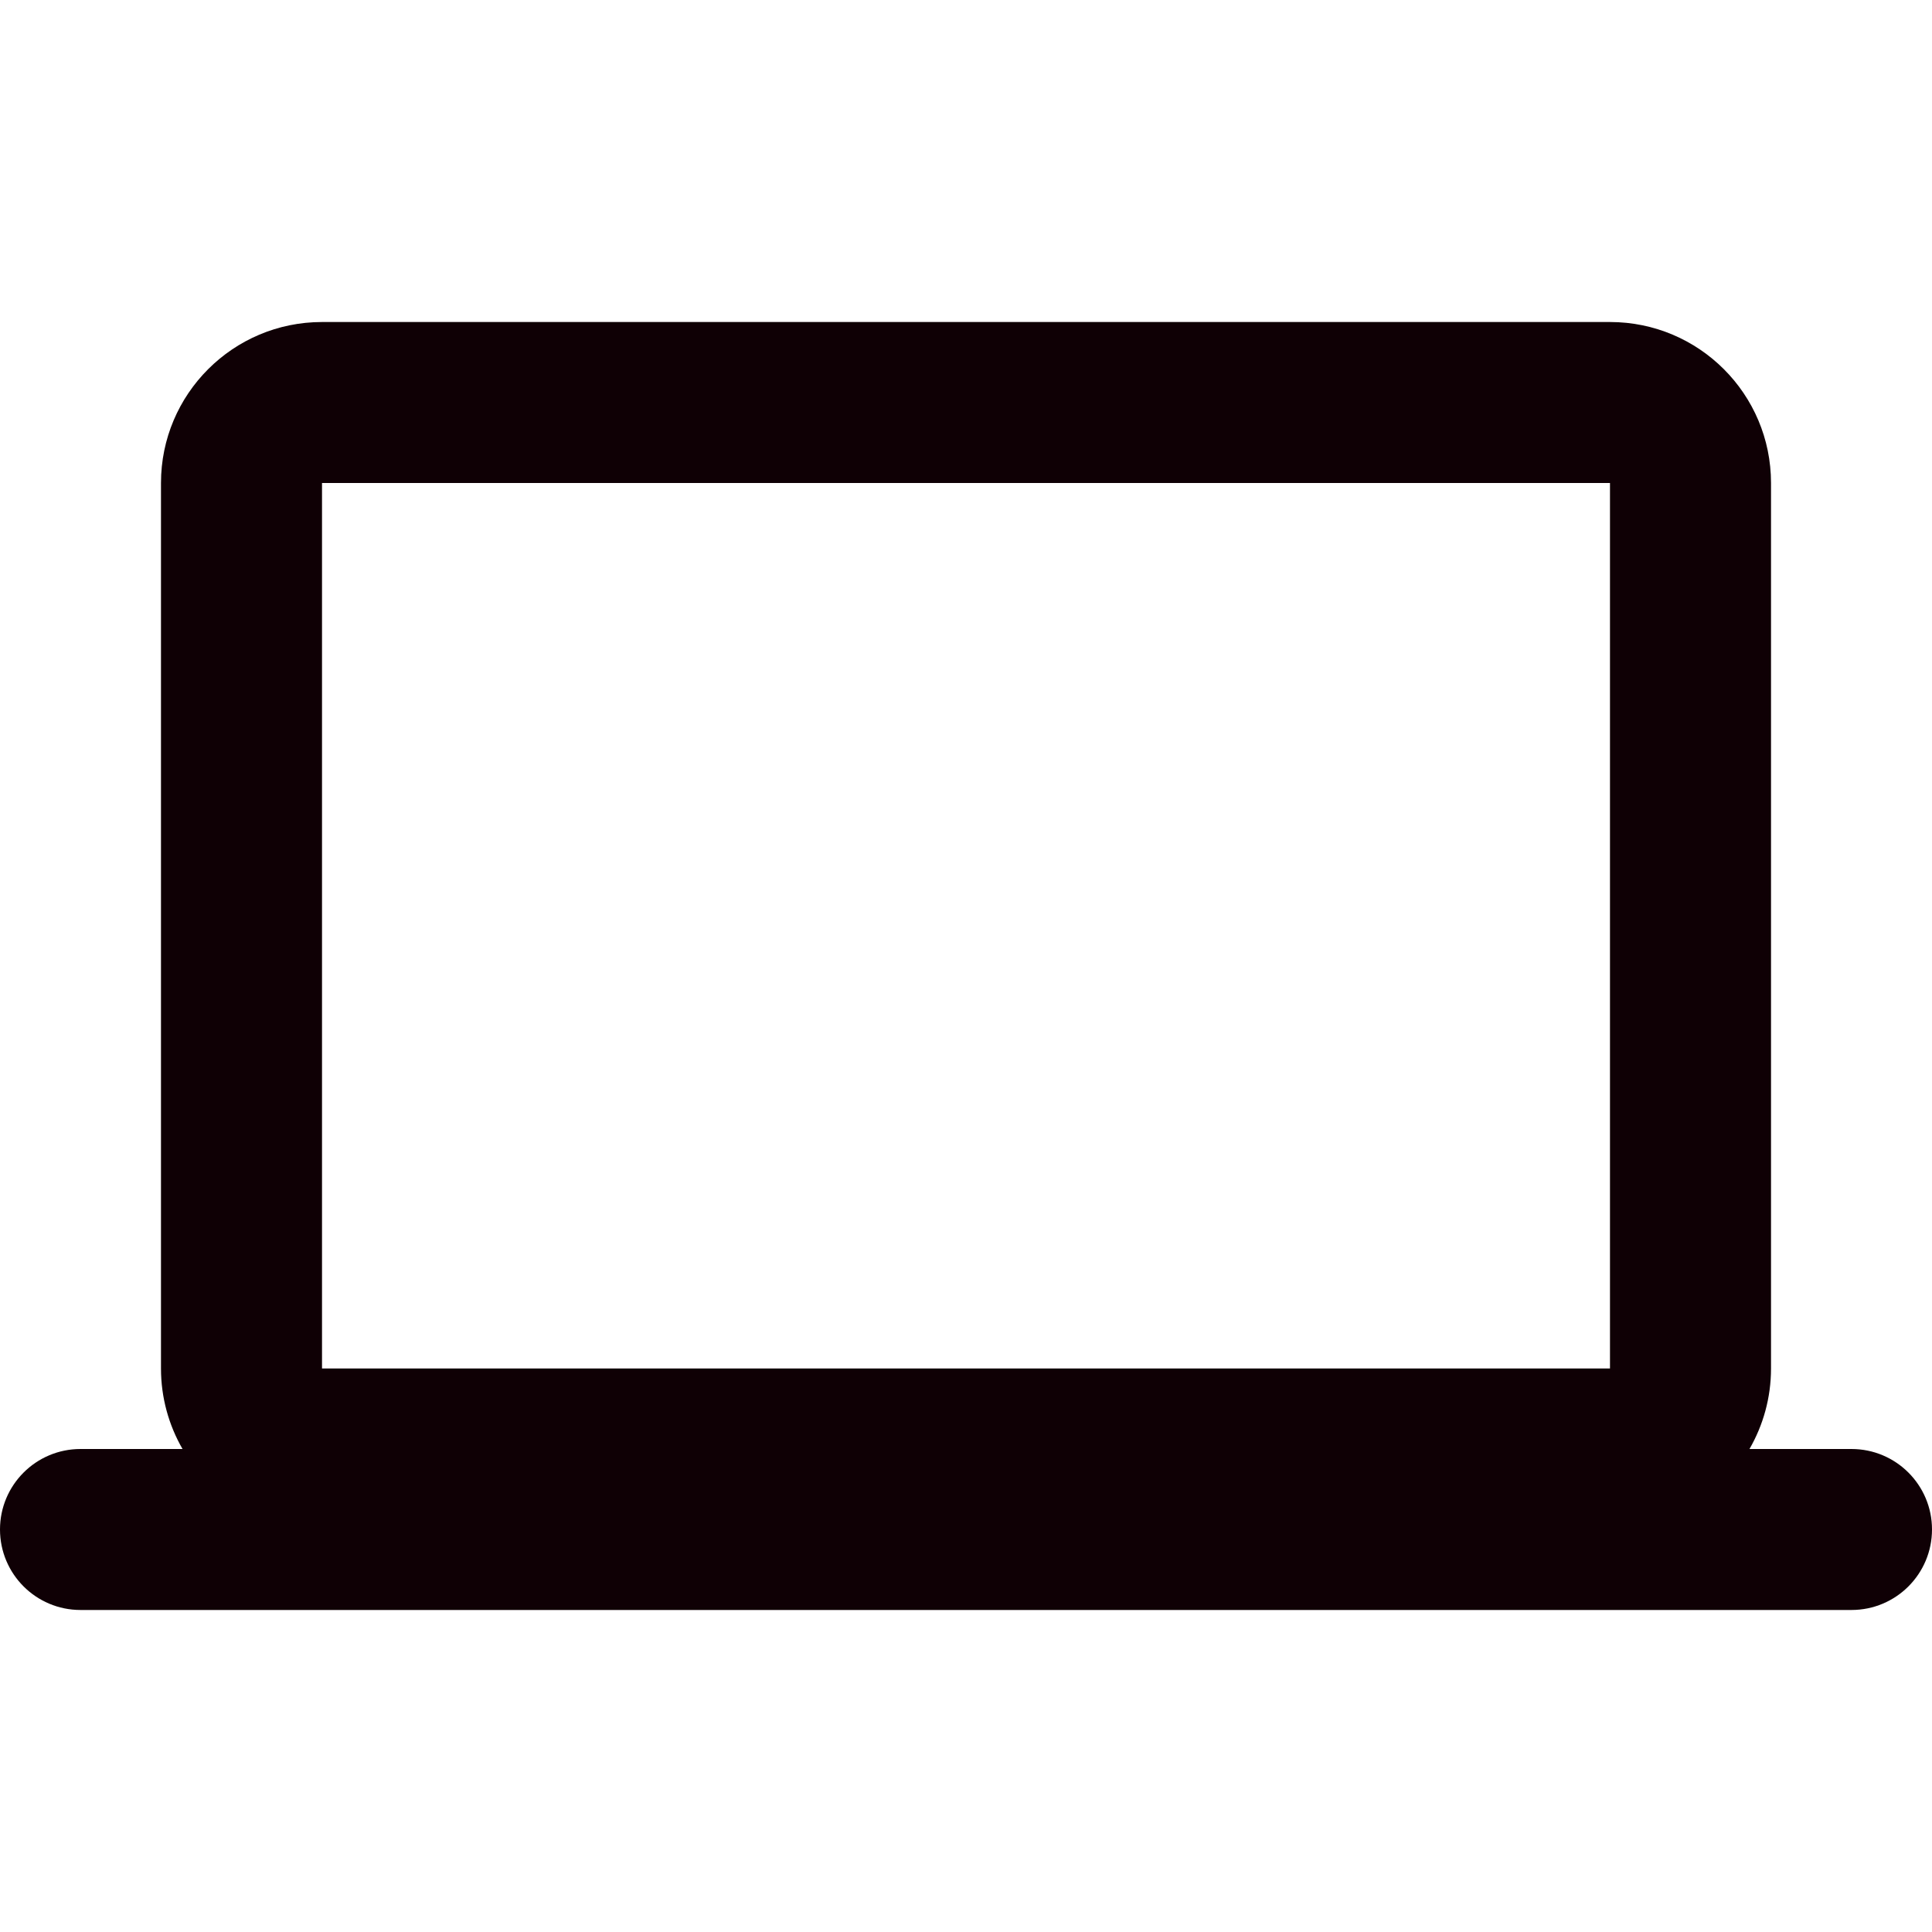 <svg width="40" height="40" viewBox="0 0 40 40" fill="none" xmlns="http://www.w3.org/2000/svg">
<path fill-rule="evenodd" clip-rule="evenodd" d="M3.333 10C3.333 8.159 4.826 6.667 6.667 6.667H33.333C35.174 6.667 36.667 8.159 36.667 10V28.333C36.667 28.94 36.504 29.509 36.221 30H38.333C39.254 30 40 30.746 40 31.666C40 32.587 39.254 33.333 38.333 33.333H1.667C0.746 33.333 0 32.587 0 31.666C0 30.746 0.746 30 1.667 30H3.779C3.496 29.509 3.333 28.94 3.333 28.333V10ZM6.667 28.333V10H33.333V28.333H6.667Z" fill="#0F0005"/>
</svg>
